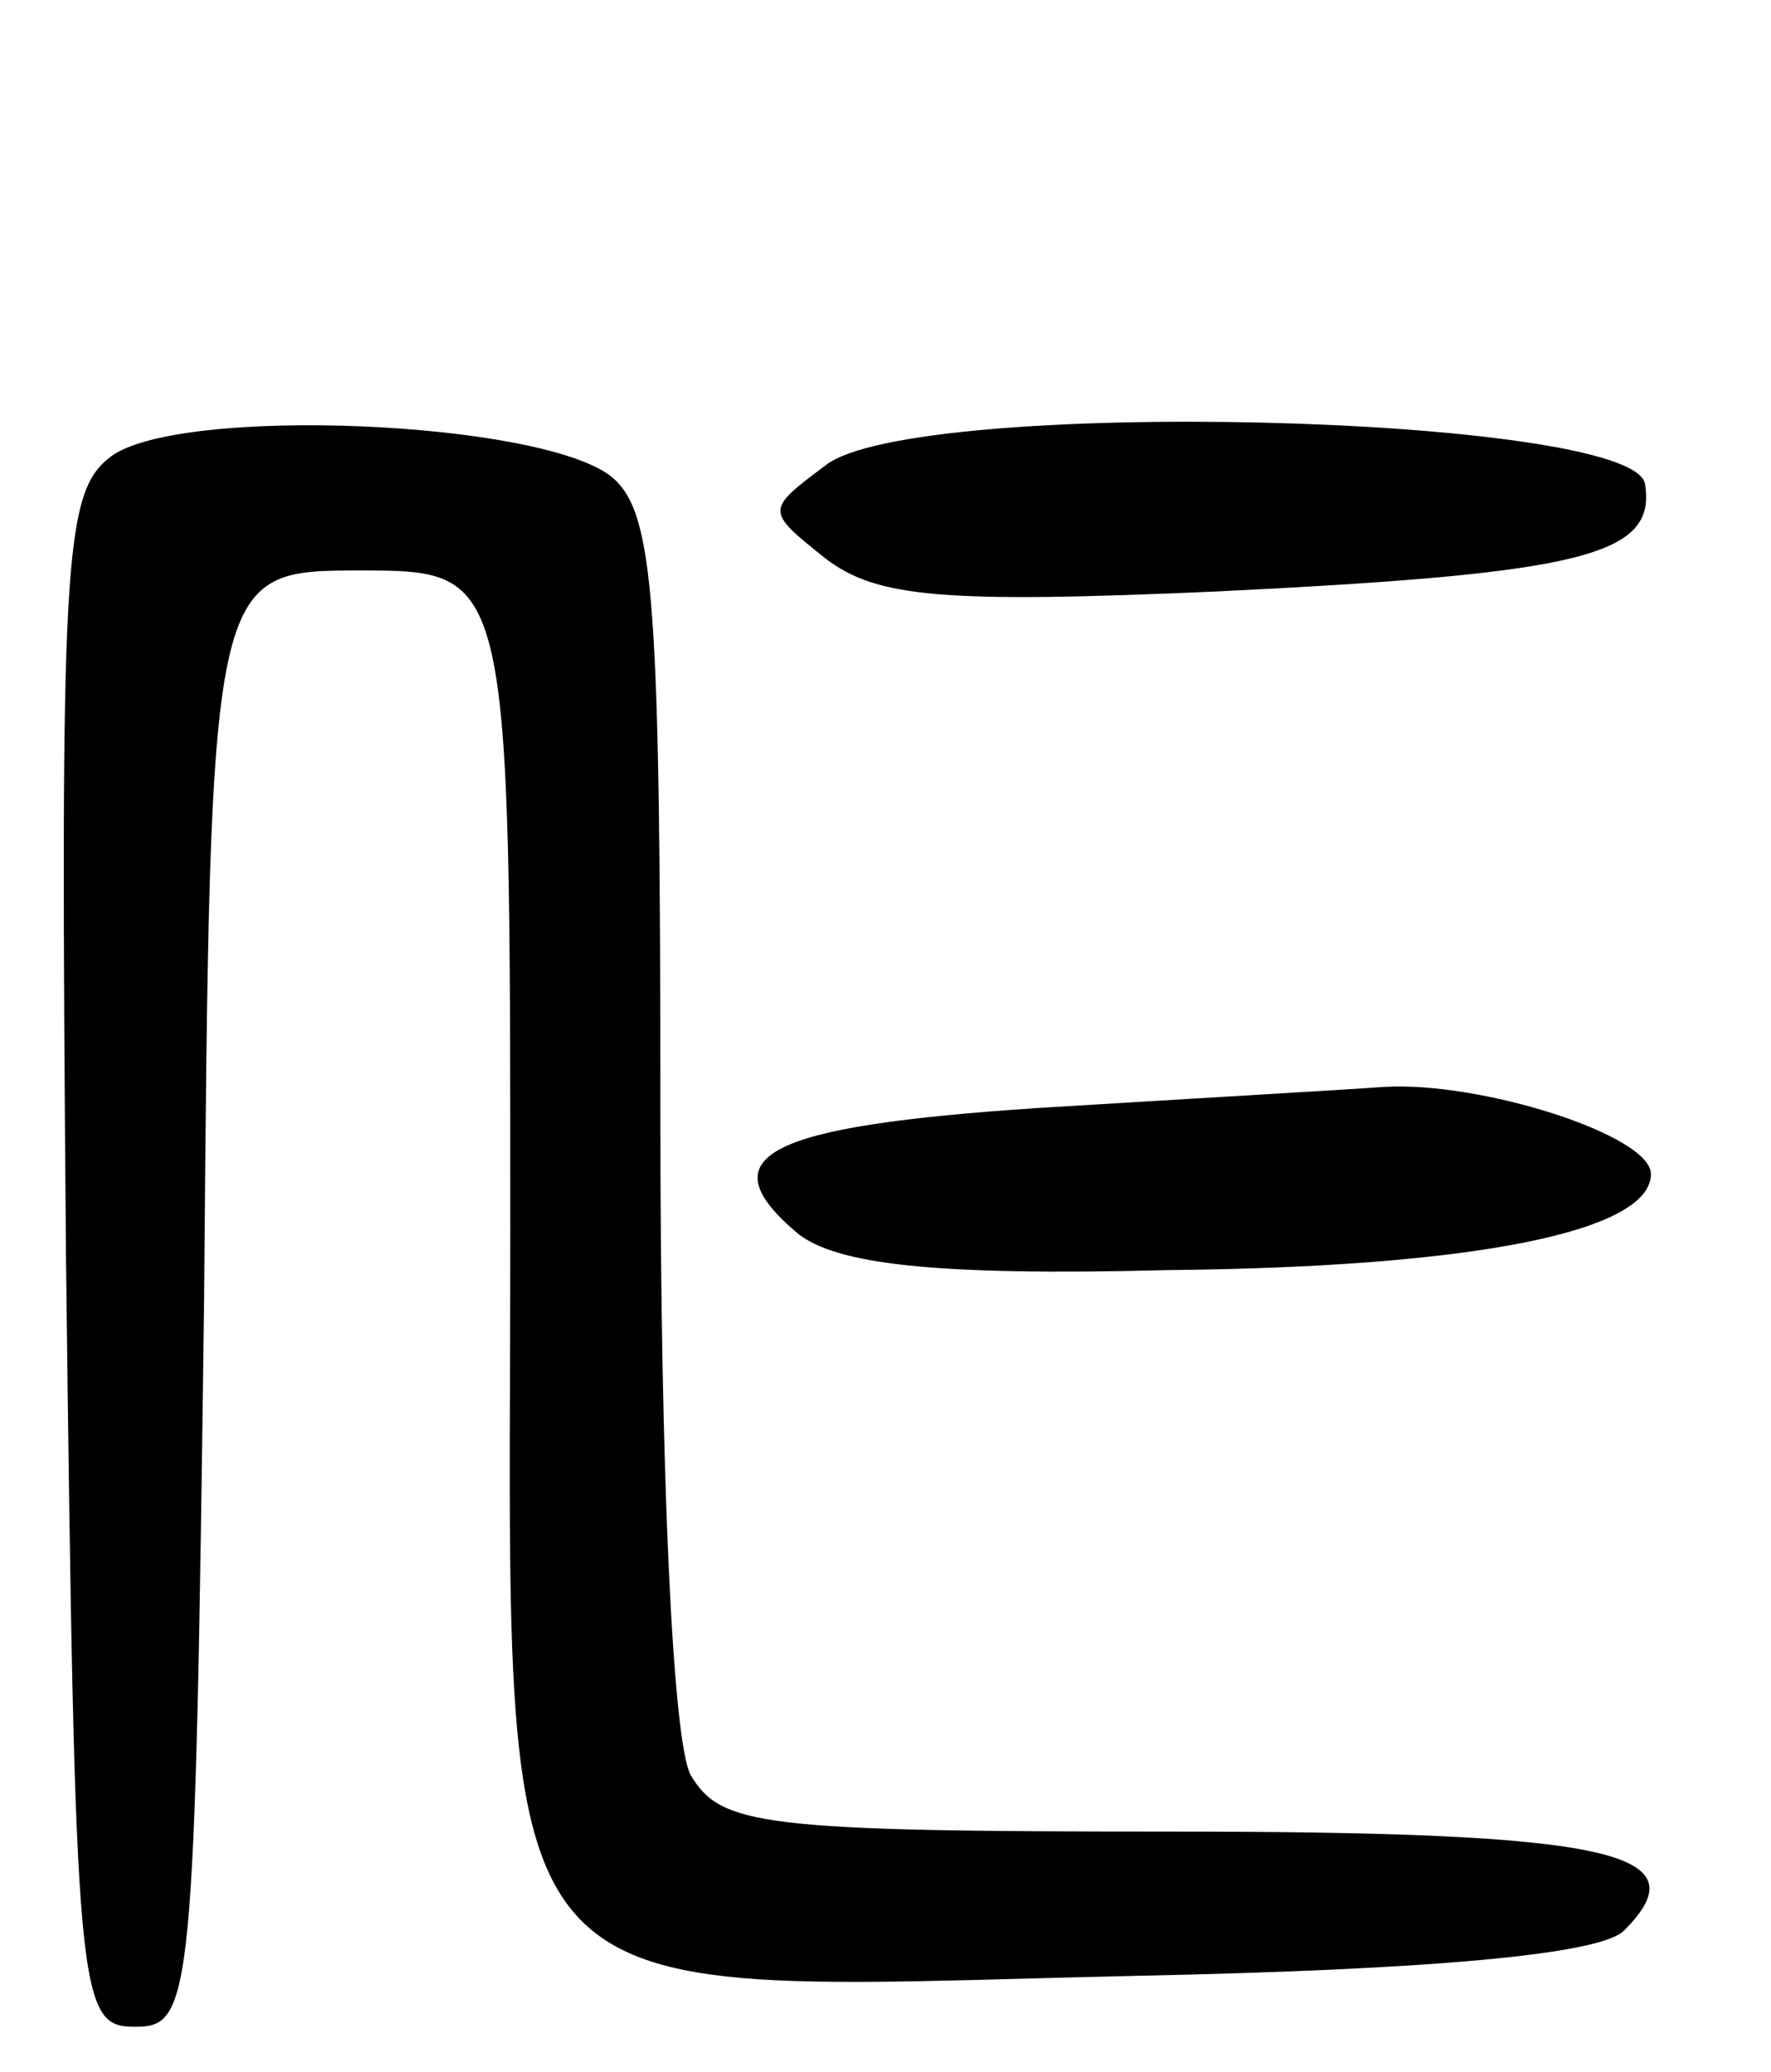 <svg version="1.0" xmlns="http://www.w3.org/2000/svg"
 width="59pt" height="69pt" viewBox="0 0 59 69"
 preserveAspectRatio="xMidYMid meet">
<g transform="translate(0,69) scale(0.1,-0.1)"
fill="#000000" stroke="none">
<path d="M37 538 c-16 -12 -17 -34 -15 -268 3 -247 4 -255 23 -255 19 0 20 8
23 243 2 242 2 242 52 242 50 0 50 0 50 -220 0 -269 -14 -253 210 -248 96 2
153 7 161 15 26 26 -3 33 -151 33 -137 0 -150 2 -160 19 -6 12 -10 101 -10
219 0 172 -2 201 -16 213 -23 19 -144 24 -167 7z"/>
<path d="M275 535 c-20 -15 -20 -15 0 -31 17 -13 39 -15 130 -11 123 6 147 12
143 36 -5 23 -244 29 -273 6z"/>
<path d="M346 321 c-91 -6 -111 -16 -80 -42 13 -10 45 -14 123 -12 103 1 161
13 161 32 0 13 -57 31 -89 29 -14 -1 -66 -4 -115 -7z"/>
</g>
</svg>
